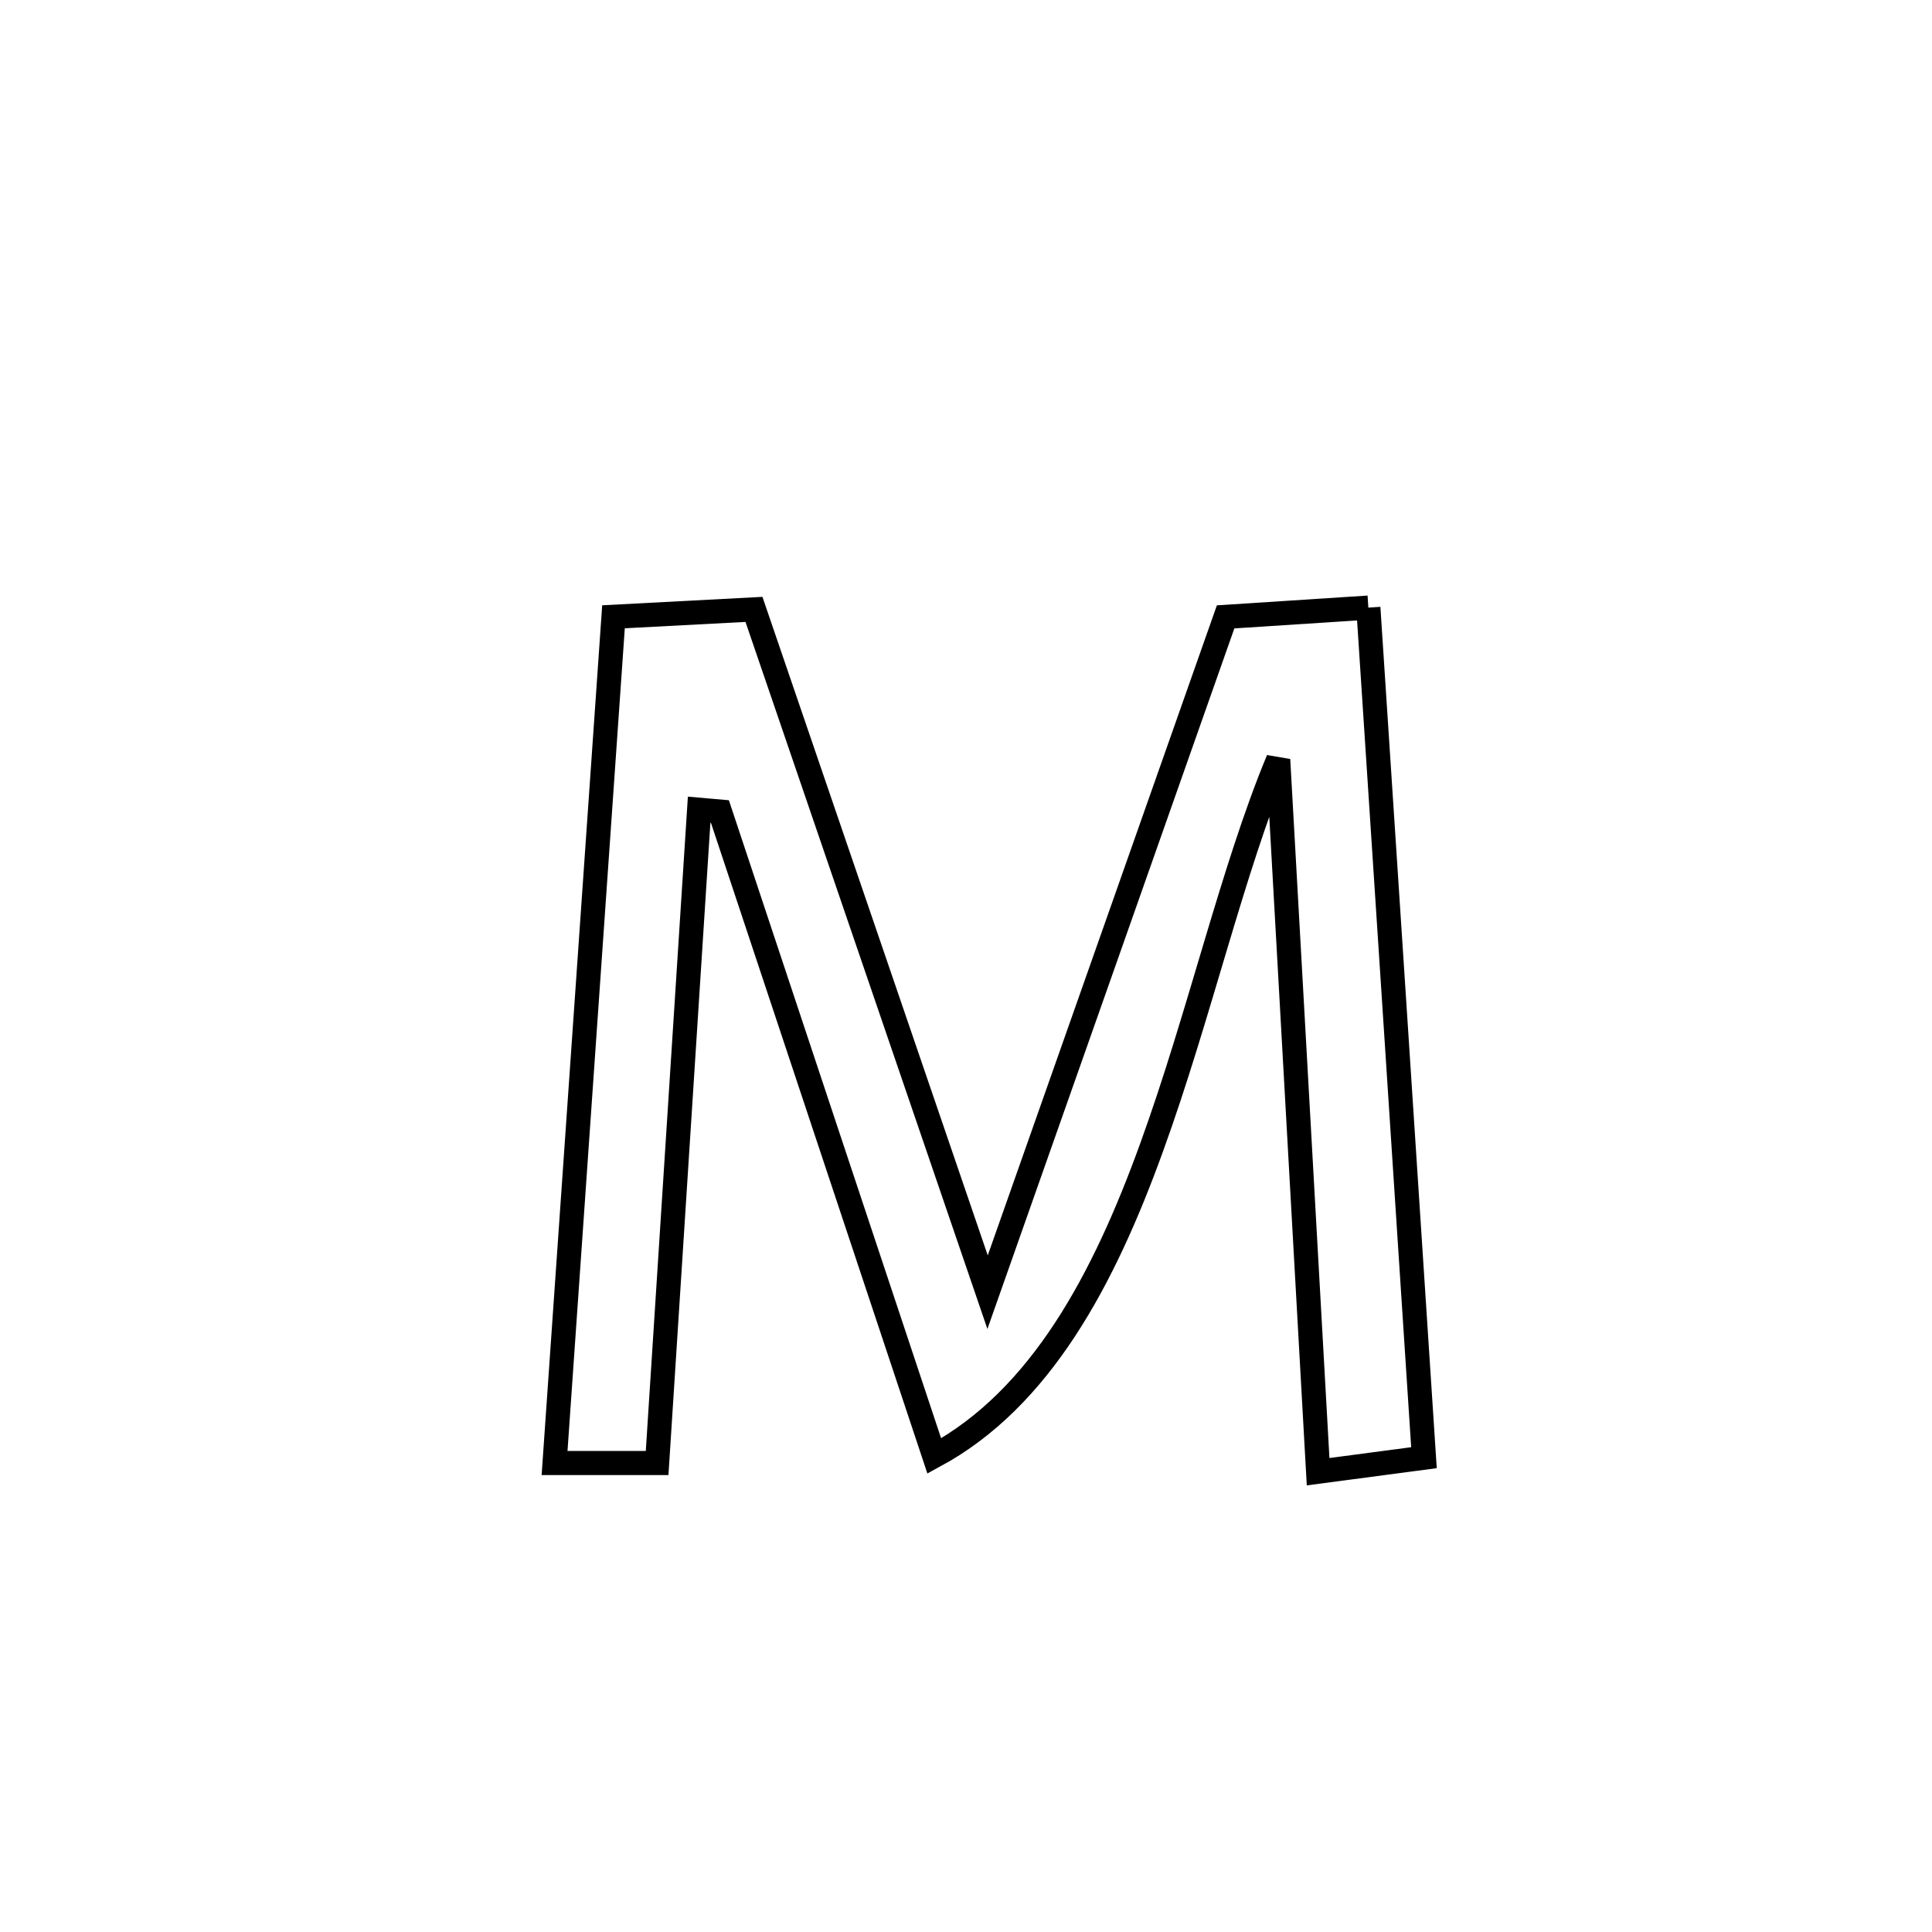 <svg xmlns="http://www.w3.org/2000/svg" viewBox="0.0 0.0 24.0 24.0" height="200px" width="200px"><path fill="none" stroke="black" stroke-width=".3" stroke-opacity="1.0"  filling="0" d="M16.998 7.548 L16.998 7.548 C17.113 9.308 17.229 11.068 17.344 12.828 C17.459 14.588 17.574 16.348 17.689 18.108 L17.689 18.108 C17.251 18.166 16.813 18.224 16.374 18.282 L16.374 18.282 C16.291 16.808 16.209 15.334 16.126 13.86 C16.043 12.386 15.961 10.911 15.878 9.437 L15.878 9.437 C15.308 10.808 14.901 12.613 14.306 14.253 C13.712 15.894 12.929 17.371 11.606 18.087 L11.606 18.087 C11.162 16.753 10.718 15.418 10.274 14.084 C9.831 12.75 9.387 11.416 8.943 10.081 L8.943 10.081 C8.857 10.073 8.771 10.065 8.685 10.058 L8.685 10.058 C8.598 11.41 8.511 12.763 8.424 14.116 C8.337 15.468 8.25 16.821 8.163 18.174 L8.163 18.174 C7.738 18.174 7.314 18.174 6.889 18.174 L6.889 18.174 C7.011 16.422 7.133 14.67 7.255 12.918 C7.377 11.166 7.499 9.414 7.621 7.662 L7.621 7.662 C8.203 7.631 8.784 7.6 9.366 7.57 L9.366 7.57 C9.85 8.984 10.333 10.397 10.817 11.811 C11.301 13.225 11.784 14.638 12.268 16.052 L12.268 16.052 C12.761 14.654 13.254 13.256 13.747 11.857 C14.239 10.459 14.732 9.061 15.225 7.663 L15.225 7.663 C15.816 7.624 16.407 7.586 16.998 7.548 L16.998 7.548"></path></svg>